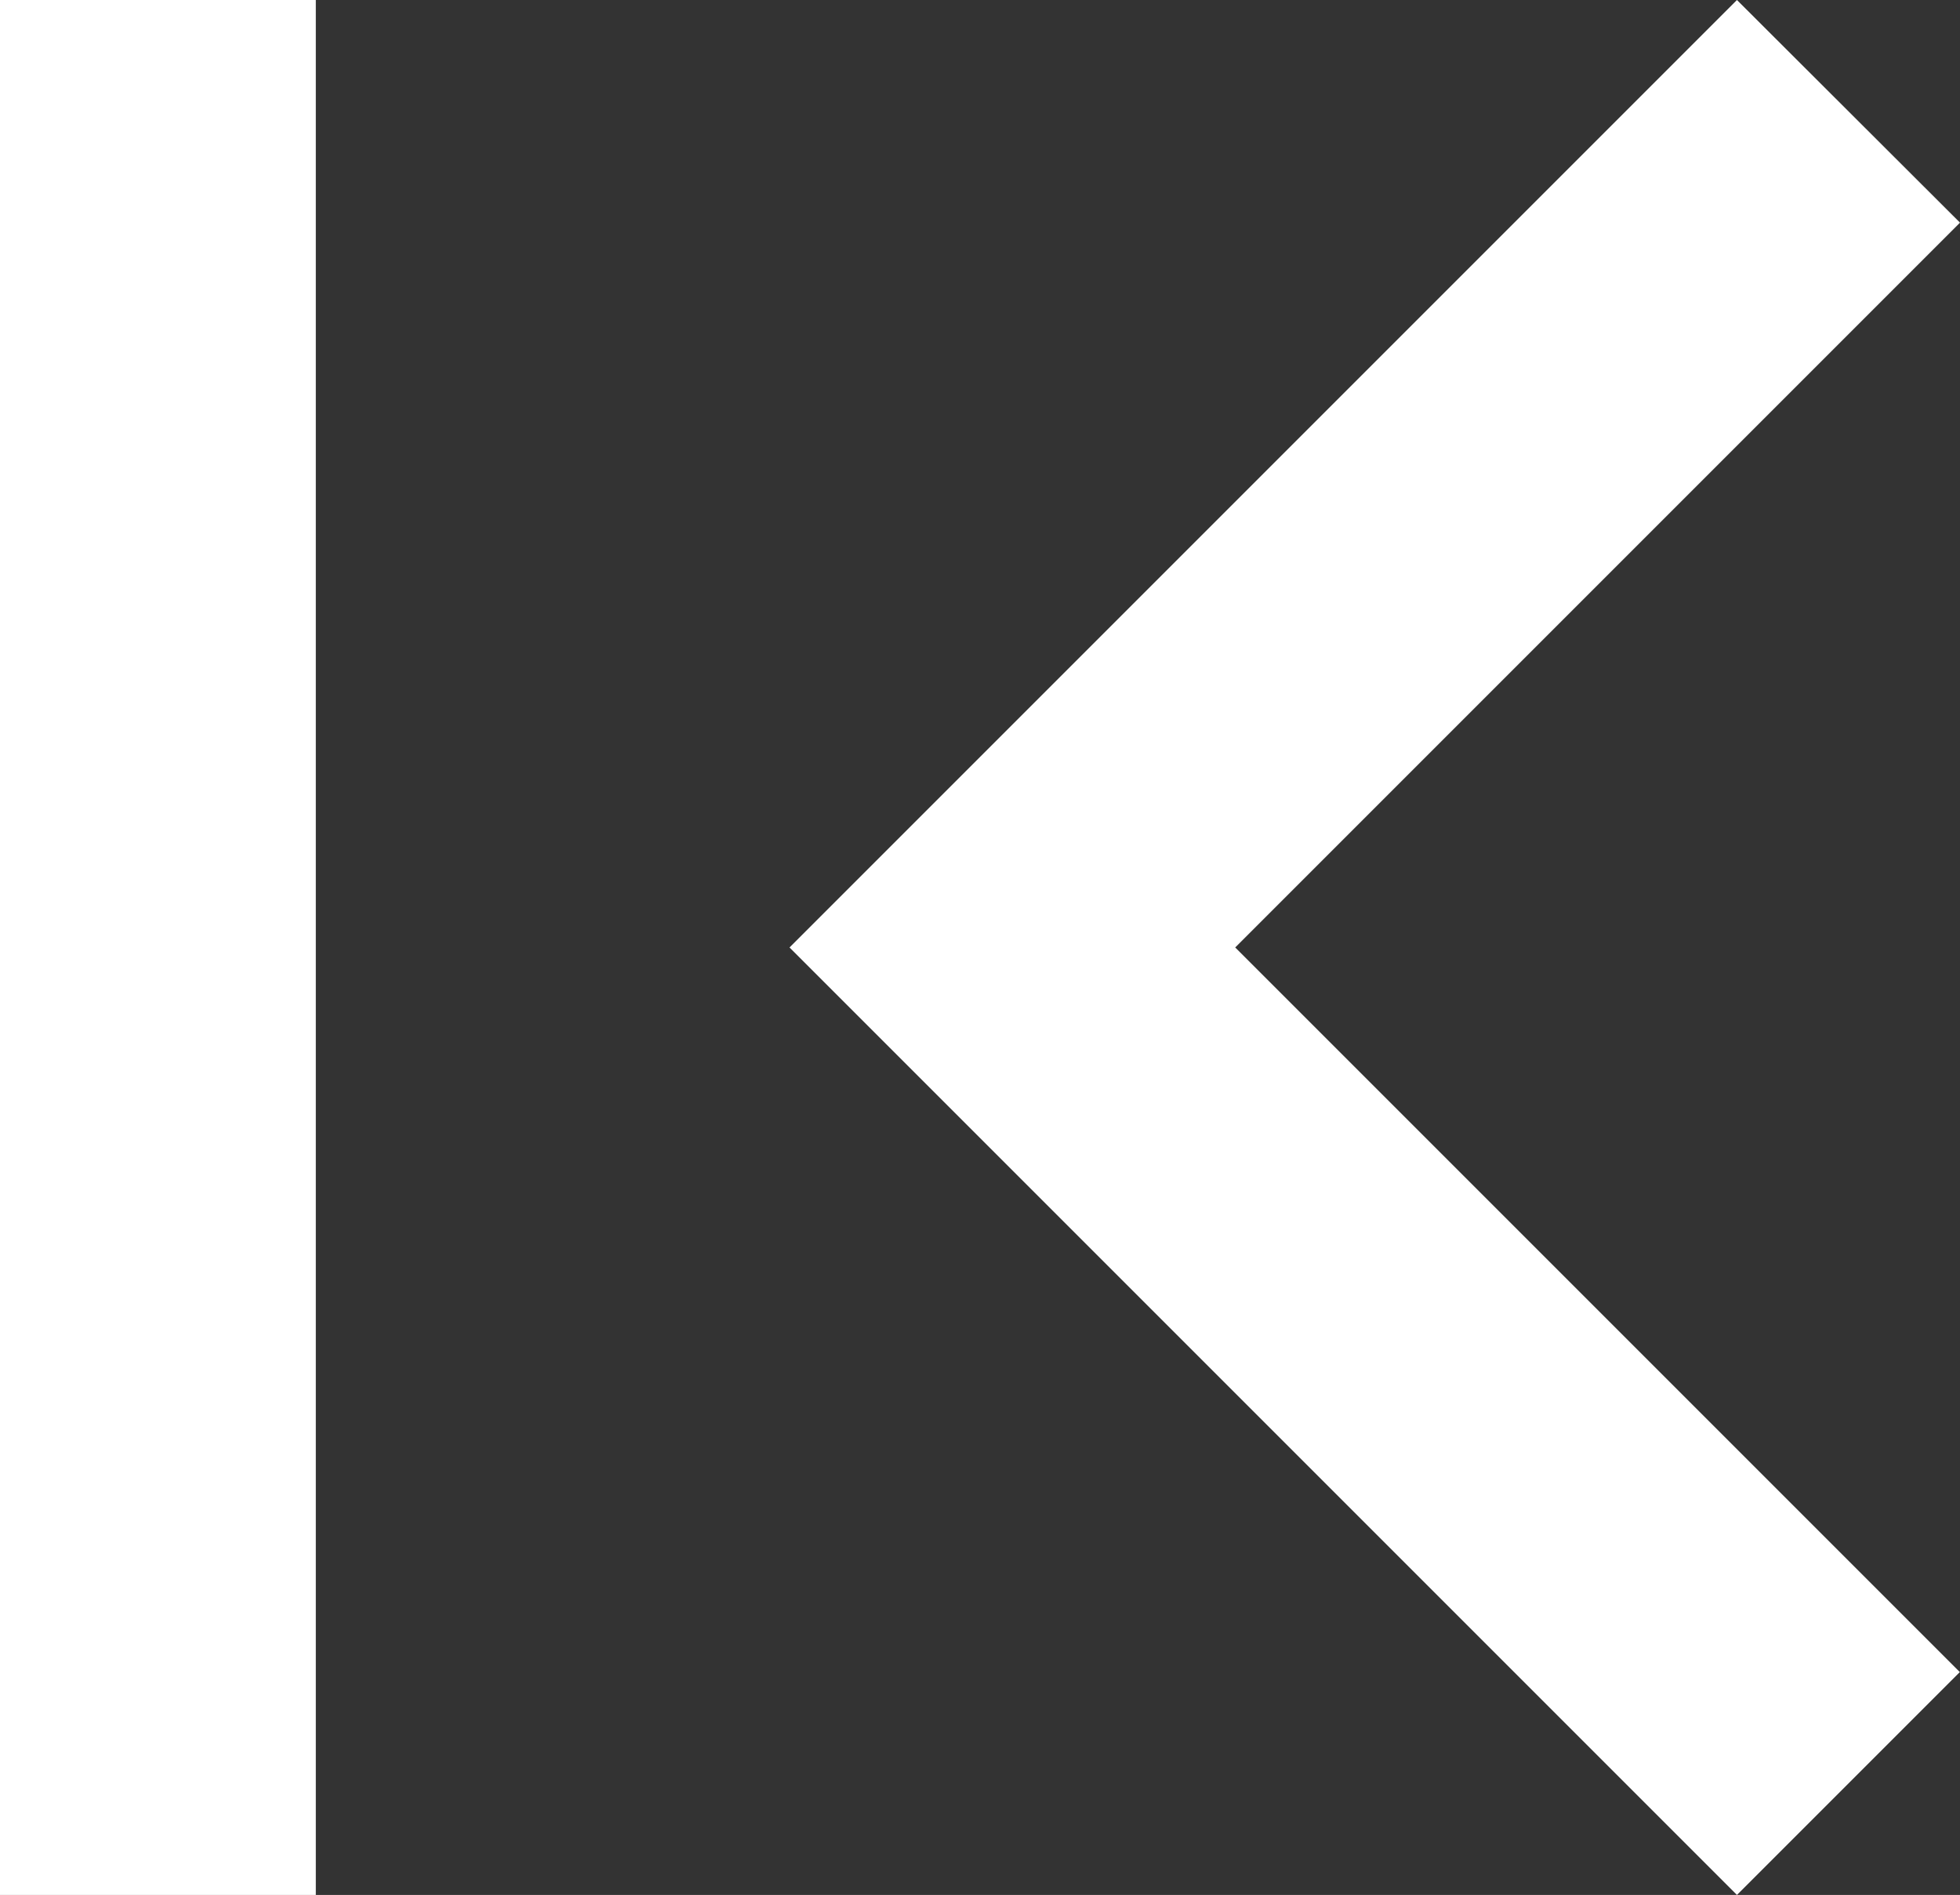 <svg id="Ebene_1" data-name="Ebene 1" xmlns="http://www.w3.org/2000/svg" viewBox="0 0 49.65 48"><rect x="0" y="0" width="49.65" height="48" fill="#333333" stroke="none"/><defs><style>.cls-1{fill:#fff;}</style></defs><title>toc_zu</title><path class="cls-1" d="M49.65,42.36,31.29,24,49.65,5.64,44,0,20,24,44,48l5.64-5.64M0,0H8V48H0Z"/></svg>